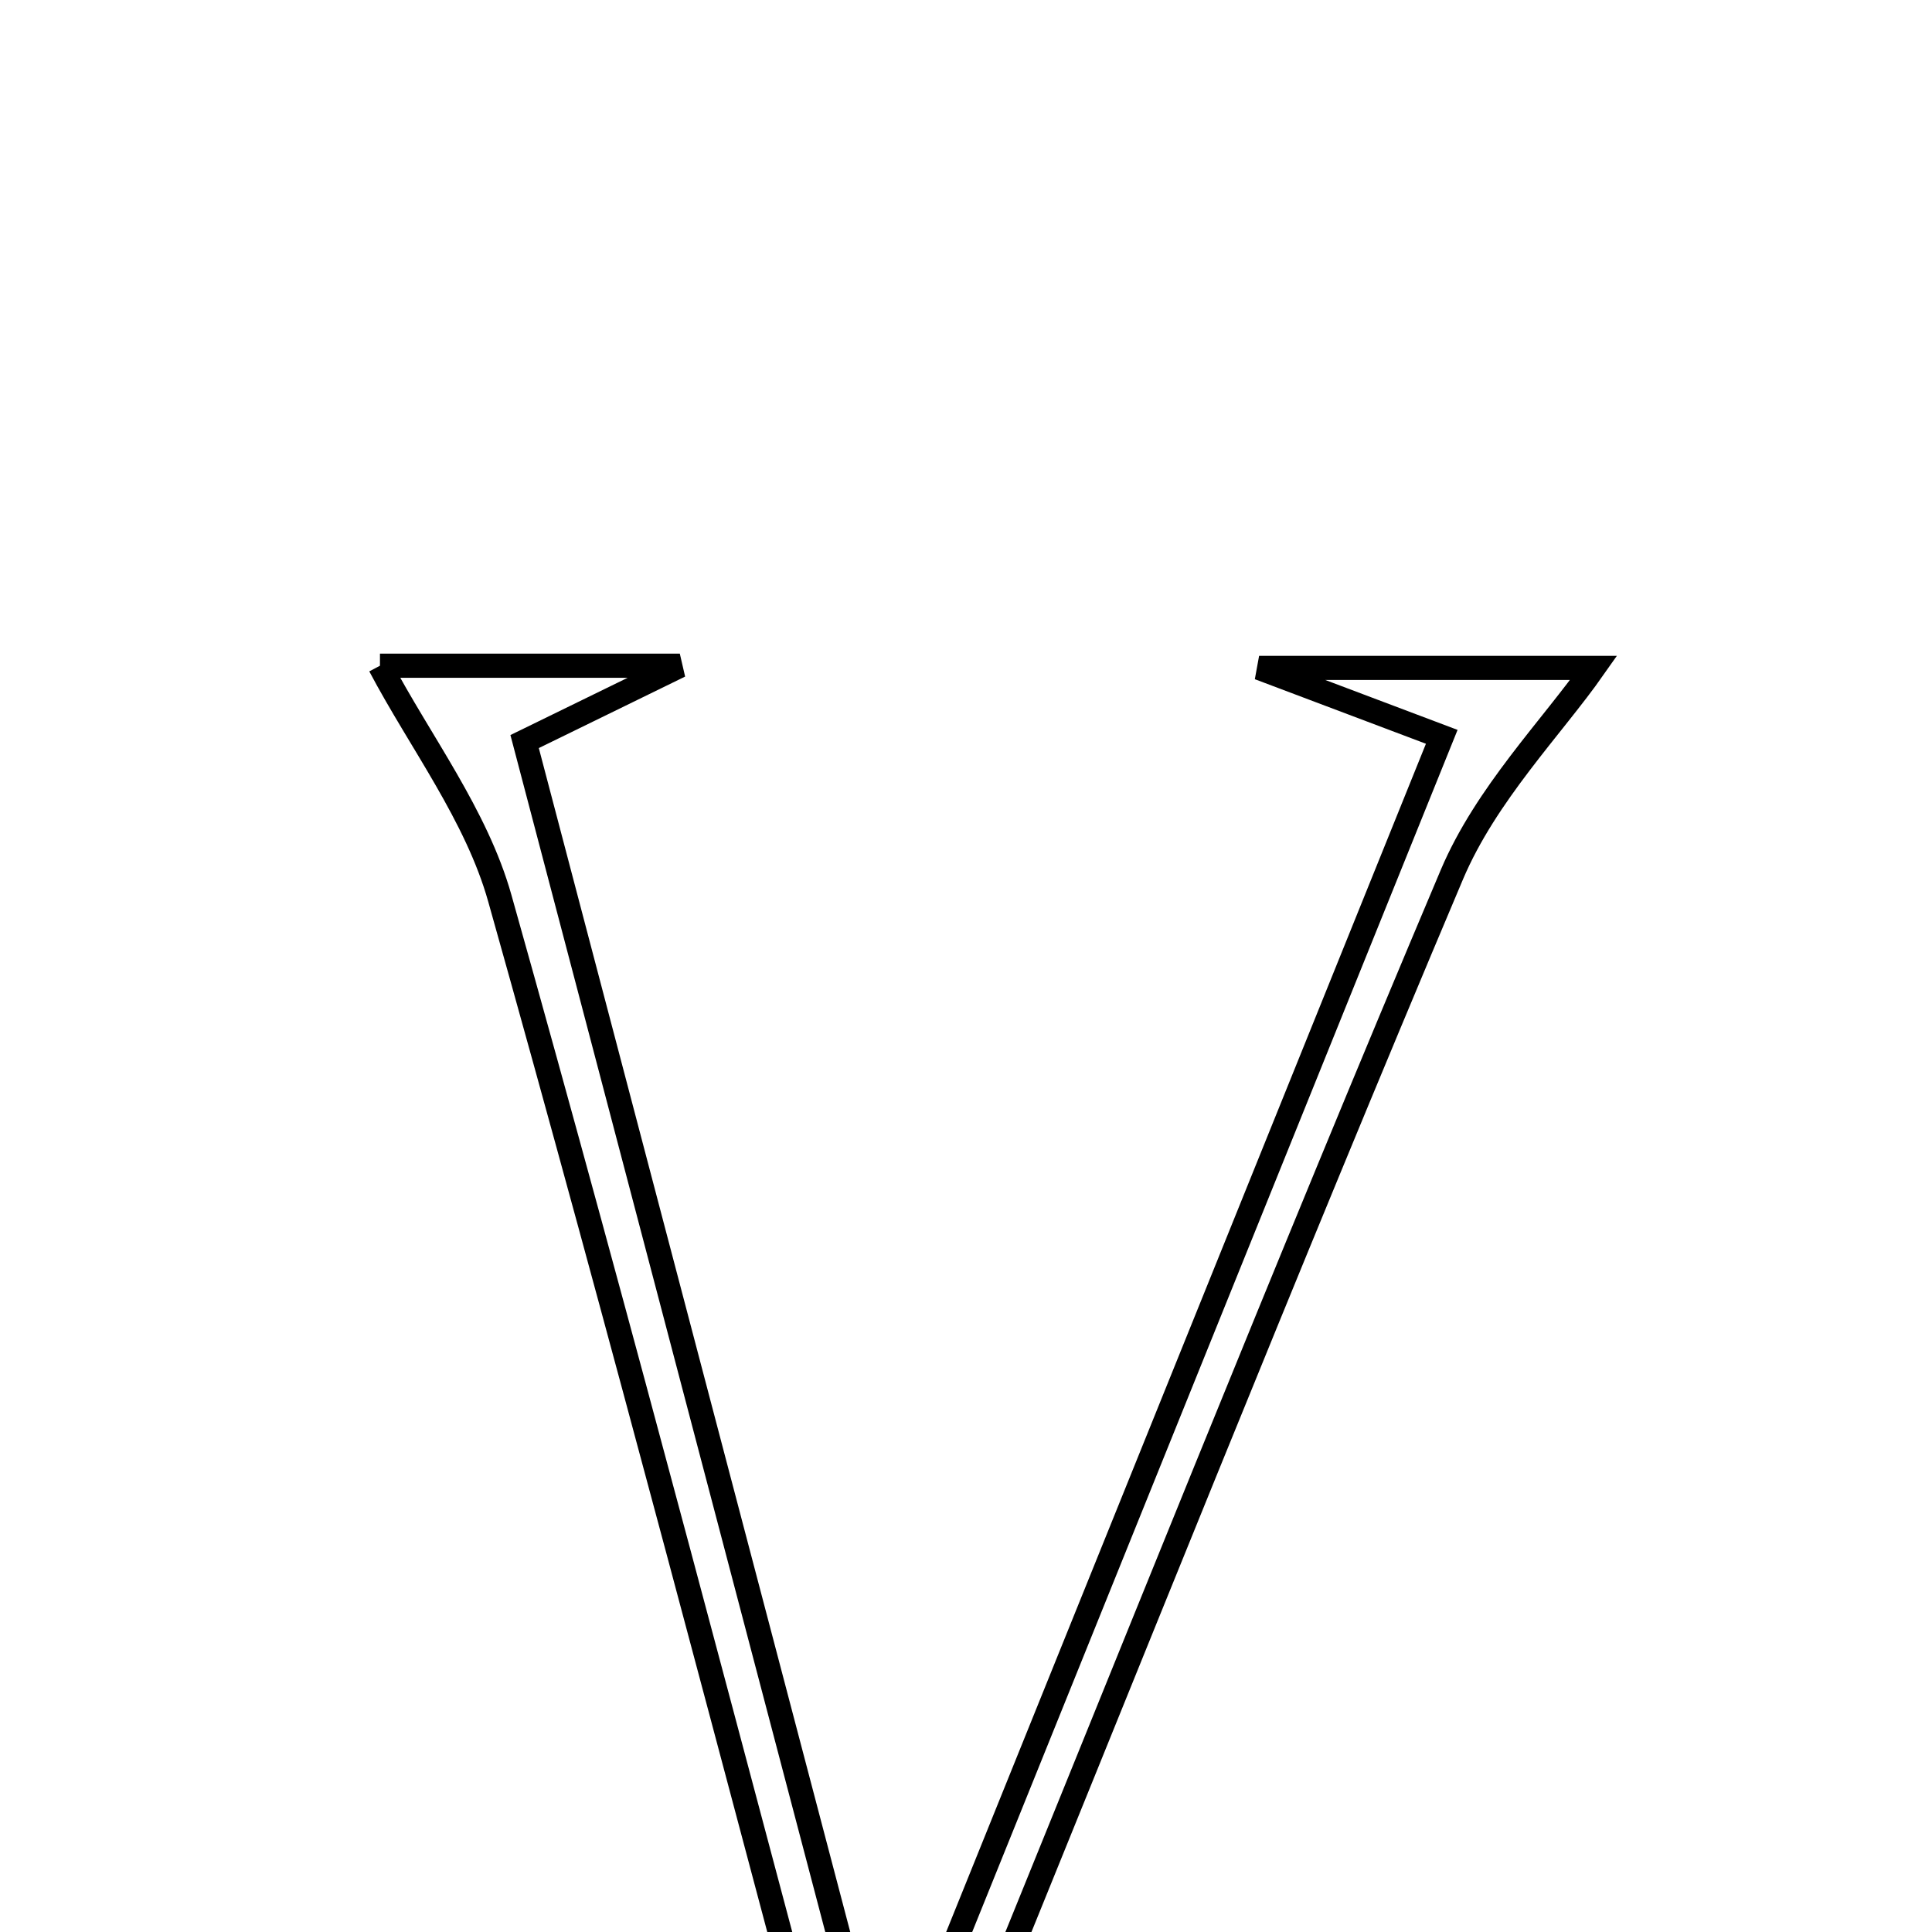 <svg xmlns="http://www.w3.org/2000/svg" viewBox="0.0 0.0 24.0 24.0" height="200px" width="200px"><path fill="none" stroke="black" stroke-width=".3" stroke-opacity="1.0"  filling="0" d="M4.72 8.27 C5.577 8.27 6.846 8.27 8.445 8.27 C7.671 8.648 7.193 8.882 6.517 9.212 C7.946 14.642 9.372 20.063 10.797 25.483 C10.959 25.51 11.121 25.538 11.283 25.566 C13.466 20.158 15.65 14.751 17.91 9.153 C17.202 8.885 16.642 8.675 15.641 8.297 C17.45 8.297 18.813 8.297 19.797 8.297 C19.282 9.031 18.46 9.863 18.036 10.864 C15.957 15.778 13.985 20.737 11.968 25.678 C11.72 26.285 11.426 26.873 11.154 27.47 C10.966 27.441 10.777 27.41 10.588 27.38 C9.139 21.97 7.726 16.55 6.209 11.159 C5.919 10.128 5.217 9.211 4.72 8.27"></path></svg>